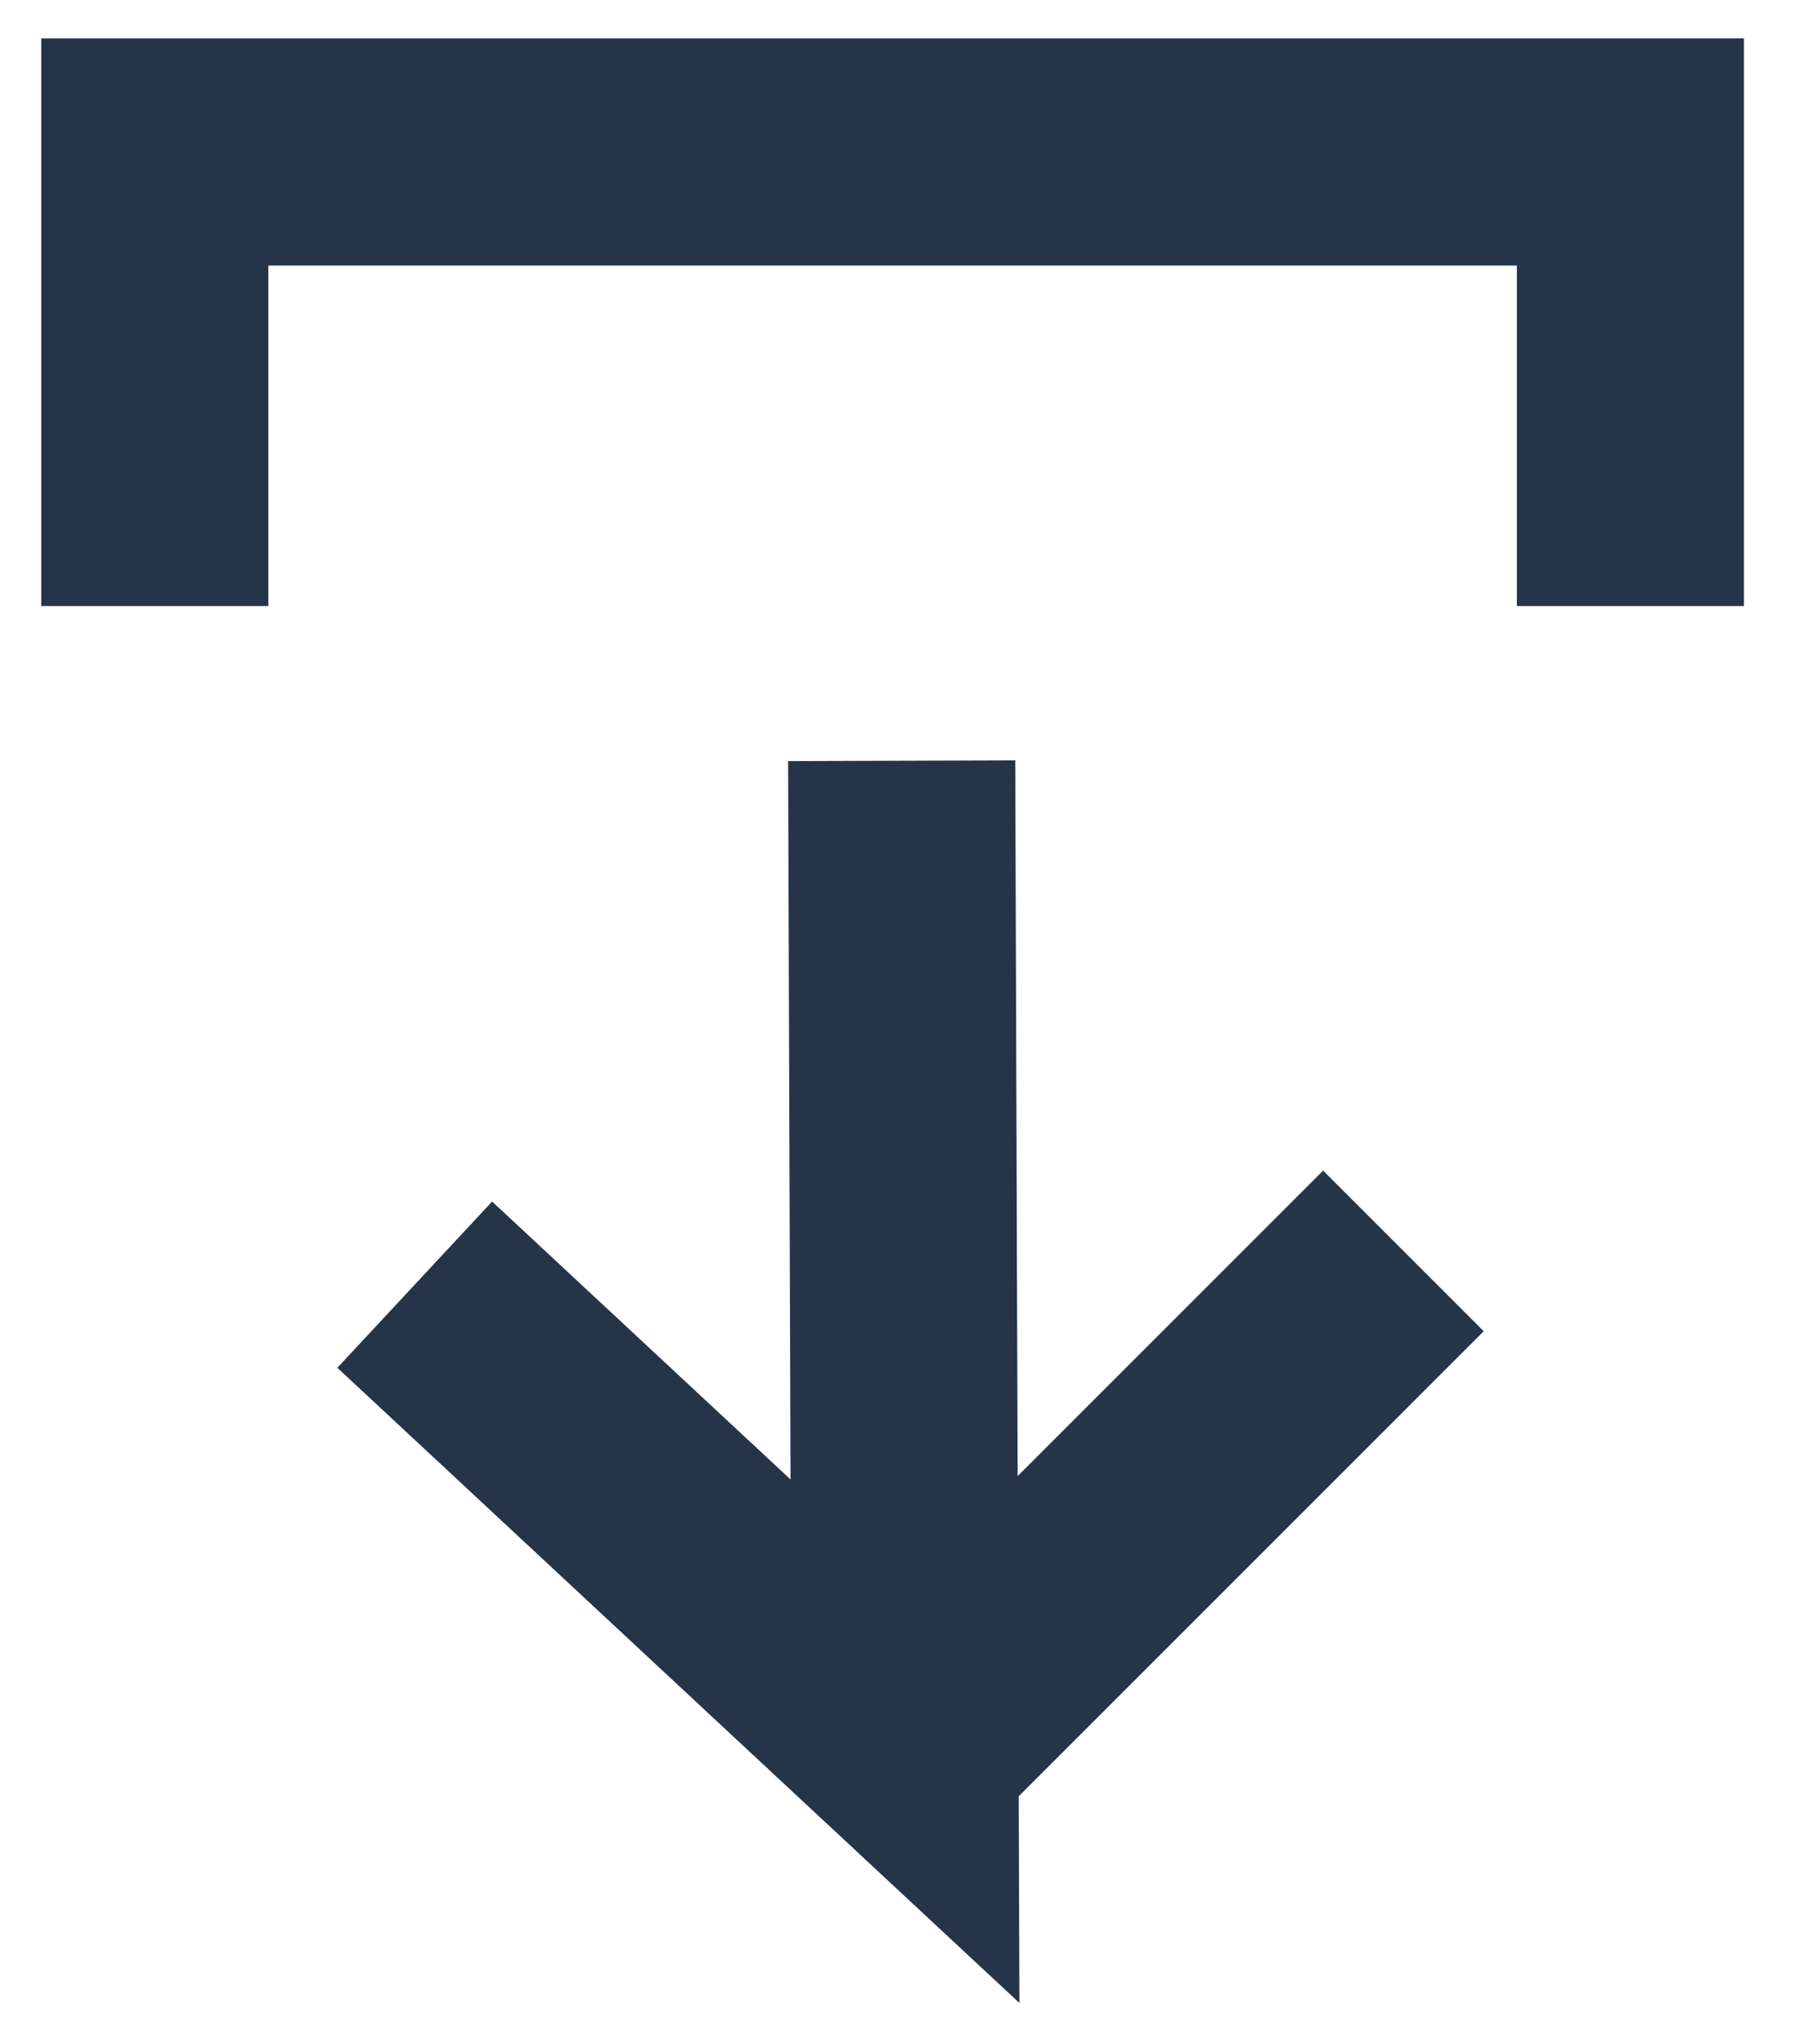 <?xml version="1.0" encoding="UTF-8"?>
<svg width="16px" height="18px" viewBox="0 0 16 18" version="1.1" xmlns="http://www.w3.org/2000/svg" xmlns:xlink="http://www.w3.org/1999/xlink">
    <!-- Generator: Sketch 52.3 (67297) - http://www.bohemiancoding.com/sketch -->
    <title>smartInstall</title>
    <desc>Created with Sketch.</desc>
    <g id="Page-1" stroke="none" stroke-width="1" fill="none" fill-rule="evenodd">
        <g id="smartInstall" transform="translate(7.857, 8.331) rotate(180) translate(-7.857, -8.331) translate(1.357, 1.331)" stroke="#26344A" stroke-width="2">
            <polyline id="Stroke-218" points="0 9.995 0 13.993 12.994 13.993 12.994 9.995"></polyline>
            <polyline id="Stroke-220" points="6.417 8.633 6.388 0 10.705 4.02"></polyline>
            <path d="M6.316,0 L1.999,4.317" id="Stroke-222"></path>
        </g>
    </g>
</svg>